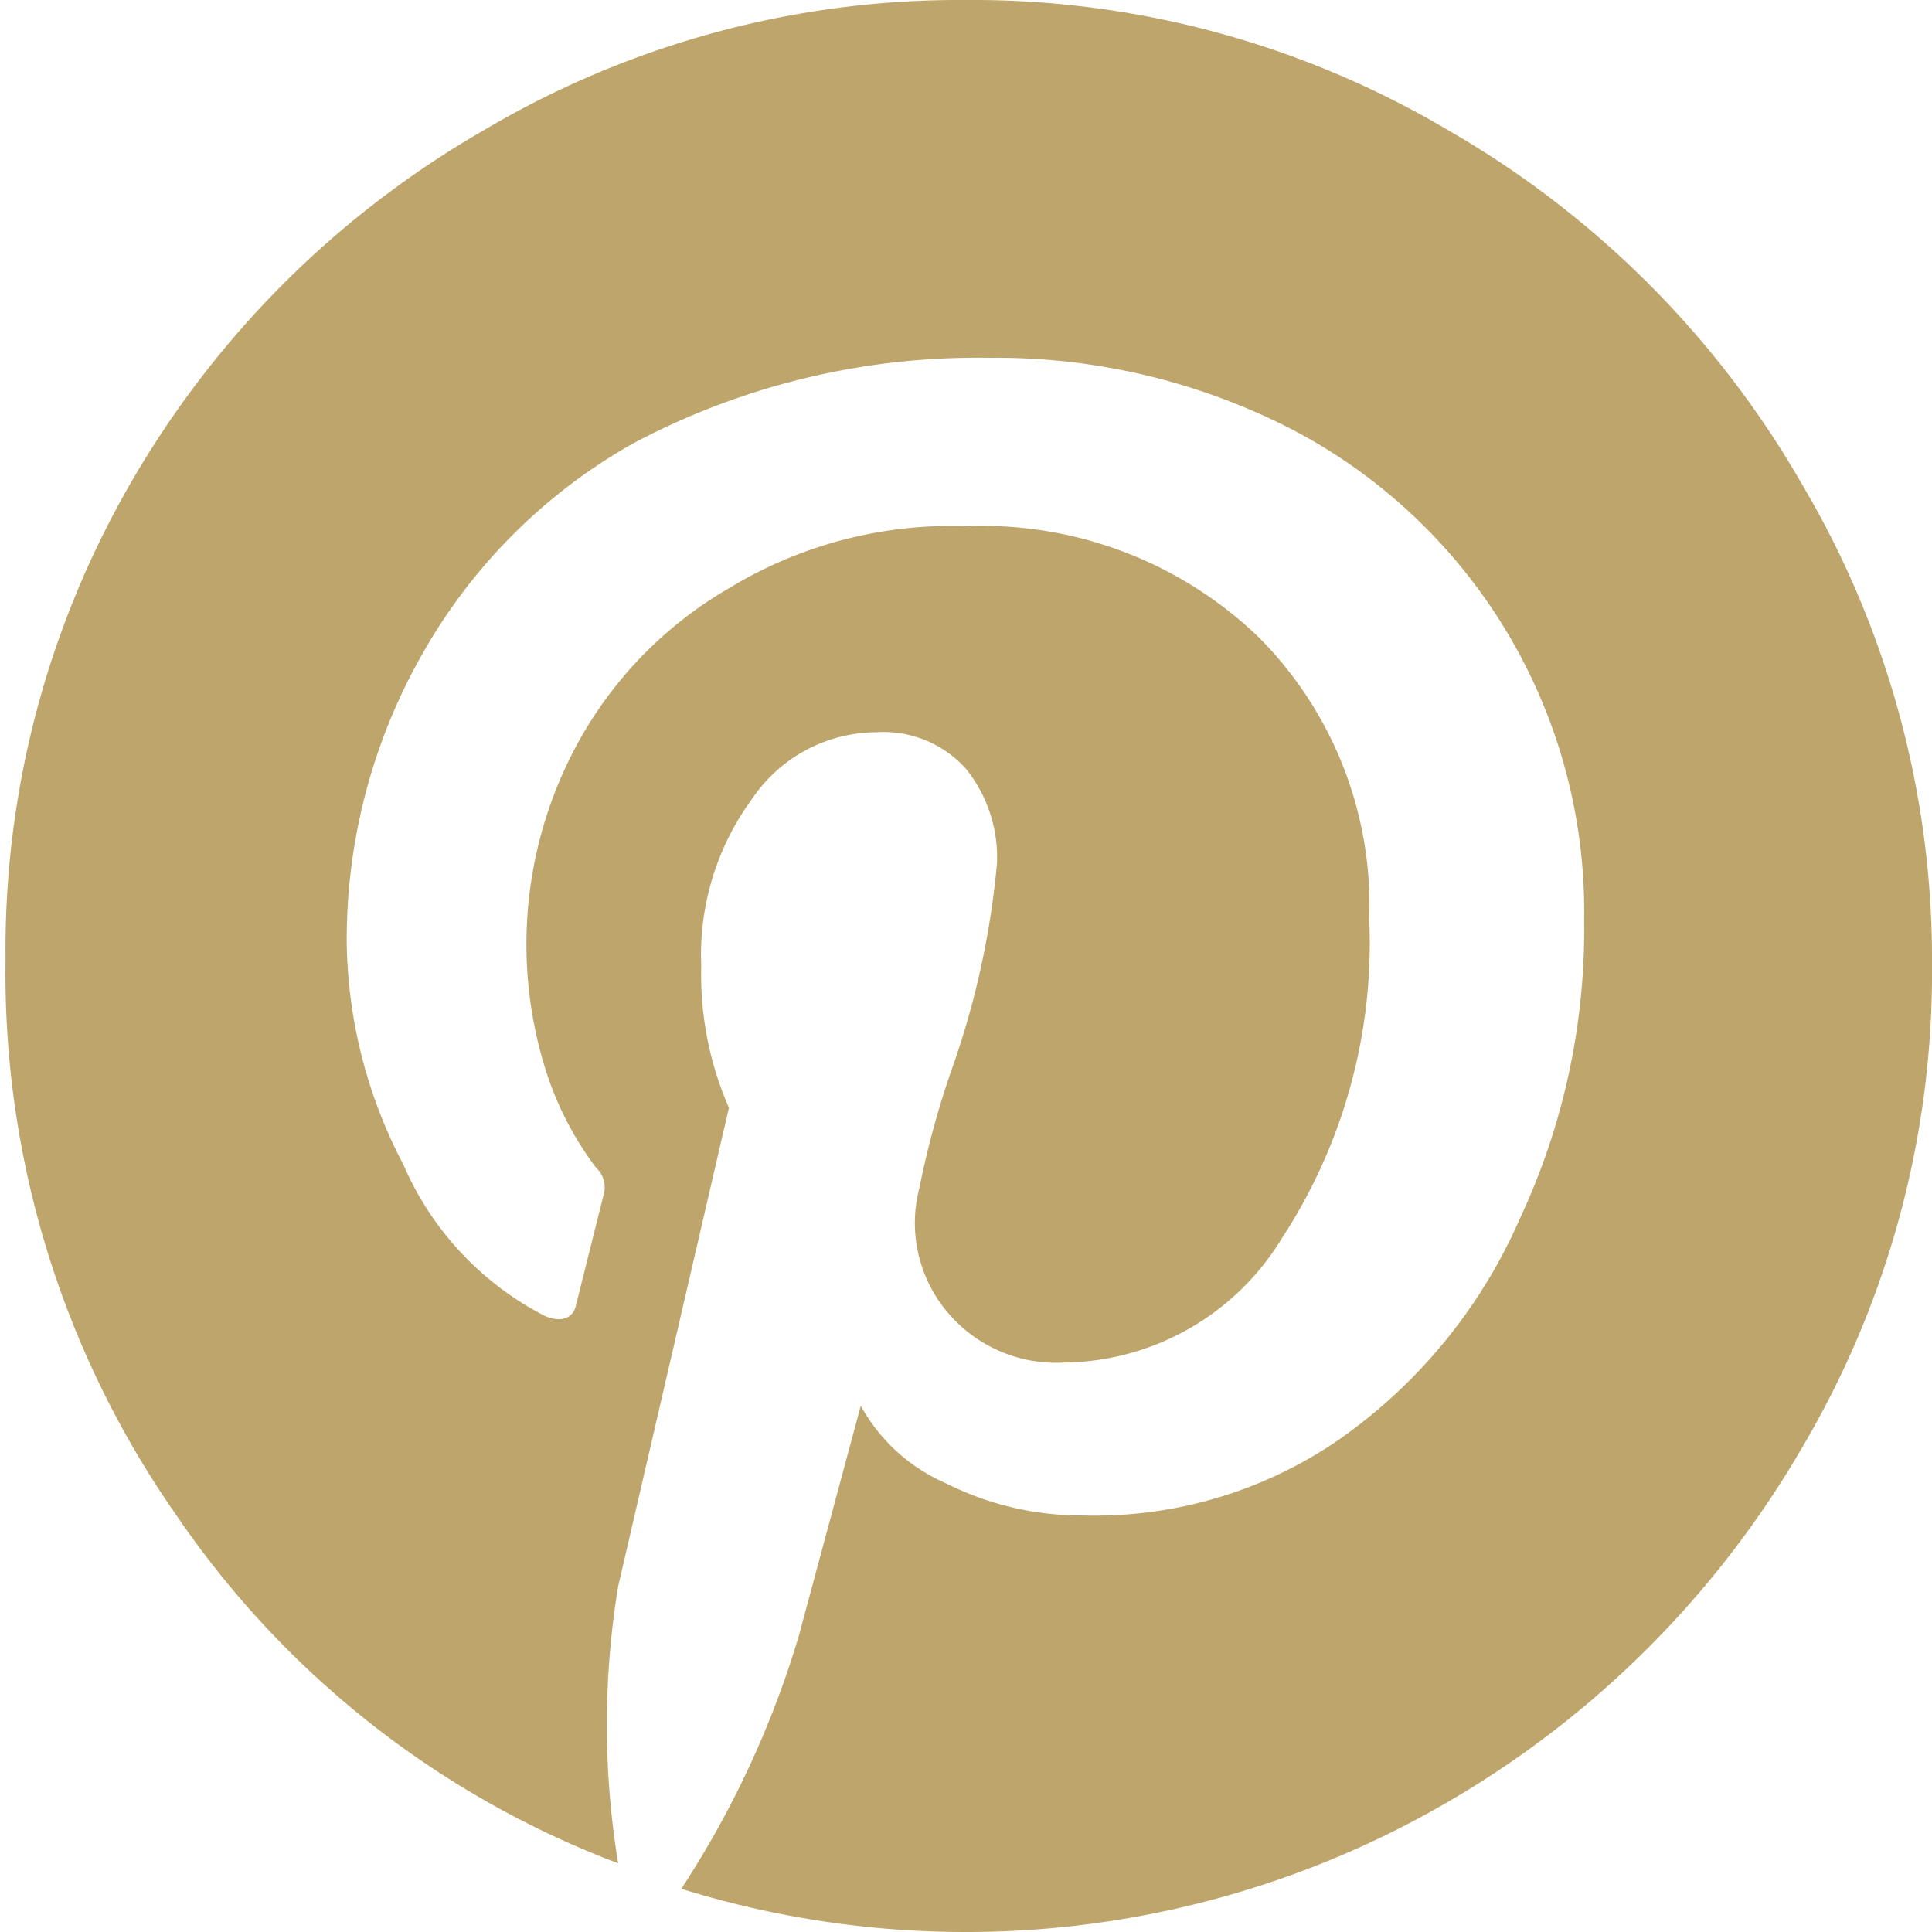 <svg id="b9e77f74-3140-4201-85c7-82d62edc0144" data-name="Layer 1" xmlns="http://www.w3.org/2000/svg" viewBox="0 0 17.44 17.44"><title>social-pinterest</title><path d="M16.54,13.08a8.81,8.81,0,0,1-3.18,3.18,8.65,8.65,0,0,1-6.93.79,8.69,8.69,0,0,0,1.06-2.28l.56-2.08a1.61,1.61,0,0,0,.77.7,2.72,2.72,0,0,0,1.23.29A3.89,3.89,0,0,0,12.36,13,4.76,4.76,0,0,0,14,11a6.16,6.16,0,0,0,.58-2.69,4.91,4.91,0,0,0-2.63-4.43,5.83,5.83,0,0,0-2.74-.65A6.62,6.62,0,0,0,6,4,5,5,0,0,0,4.1,5.89a5.21,5.21,0,0,0-.69,2.62,4.42,4.42,0,0,0,.51,2A2.77,2.77,0,0,0,5.2,11.88c.17.07.26,0,.28-.1l.25-1a.24.24,0,0,0-.07-.24,2.92,2.92,0,0,1-.46-.9A3.79,3.79,0,0,1,5.5,6.7,3.63,3.63,0,0,1,6.86,5.31,3.86,3.86,0,0,1,9,4.75a3.6,3.6,0,0,1,2.64,1,3.43,3.43,0,0,1,1,2.55,4.87,4.87,0,0,1-.79,2.88A2.33,2.33,0,0,1,9.88,12.3a1.28,1.28,0,0,1-1.06-.47,1.25,1.25,0,0,1-.24-1.11A8.08,8.08,0,0,1,8.89,9.6a7.62,7.62,0,0,0,.39-1.81A1.28,1.28,0,0,0,9,6.94a1,1,0,0,0-.81-.33,1.36,1.36,0,0,0-1.12.6,2.38,2.38,0,0,0-.46,1.51A3,3,0,0,0,6.86,10l-1,4.32a7.72,7.72,0,0,0,0,2.5,8.43,8.43,0,0,1-4-3.16,8.53,8.53,0,0,1-1.53-5A8.42,8.42,0,0,1,1.46,4.36,8.66,8.66,0,0,1,4.64,1.18,8.42,8.42,0,0,1,9,0a8.42,8.42,0,0,1,4.36,1.18,8.66,8.66,0,0,1,3.18,3.18,8.42,8.42,0,0,1,1.18,4.36A8.42,8.42,0,0,1,16.54,13.08Z" transform="translate(-0.28)" style="fill:#bea56b"/></svg>